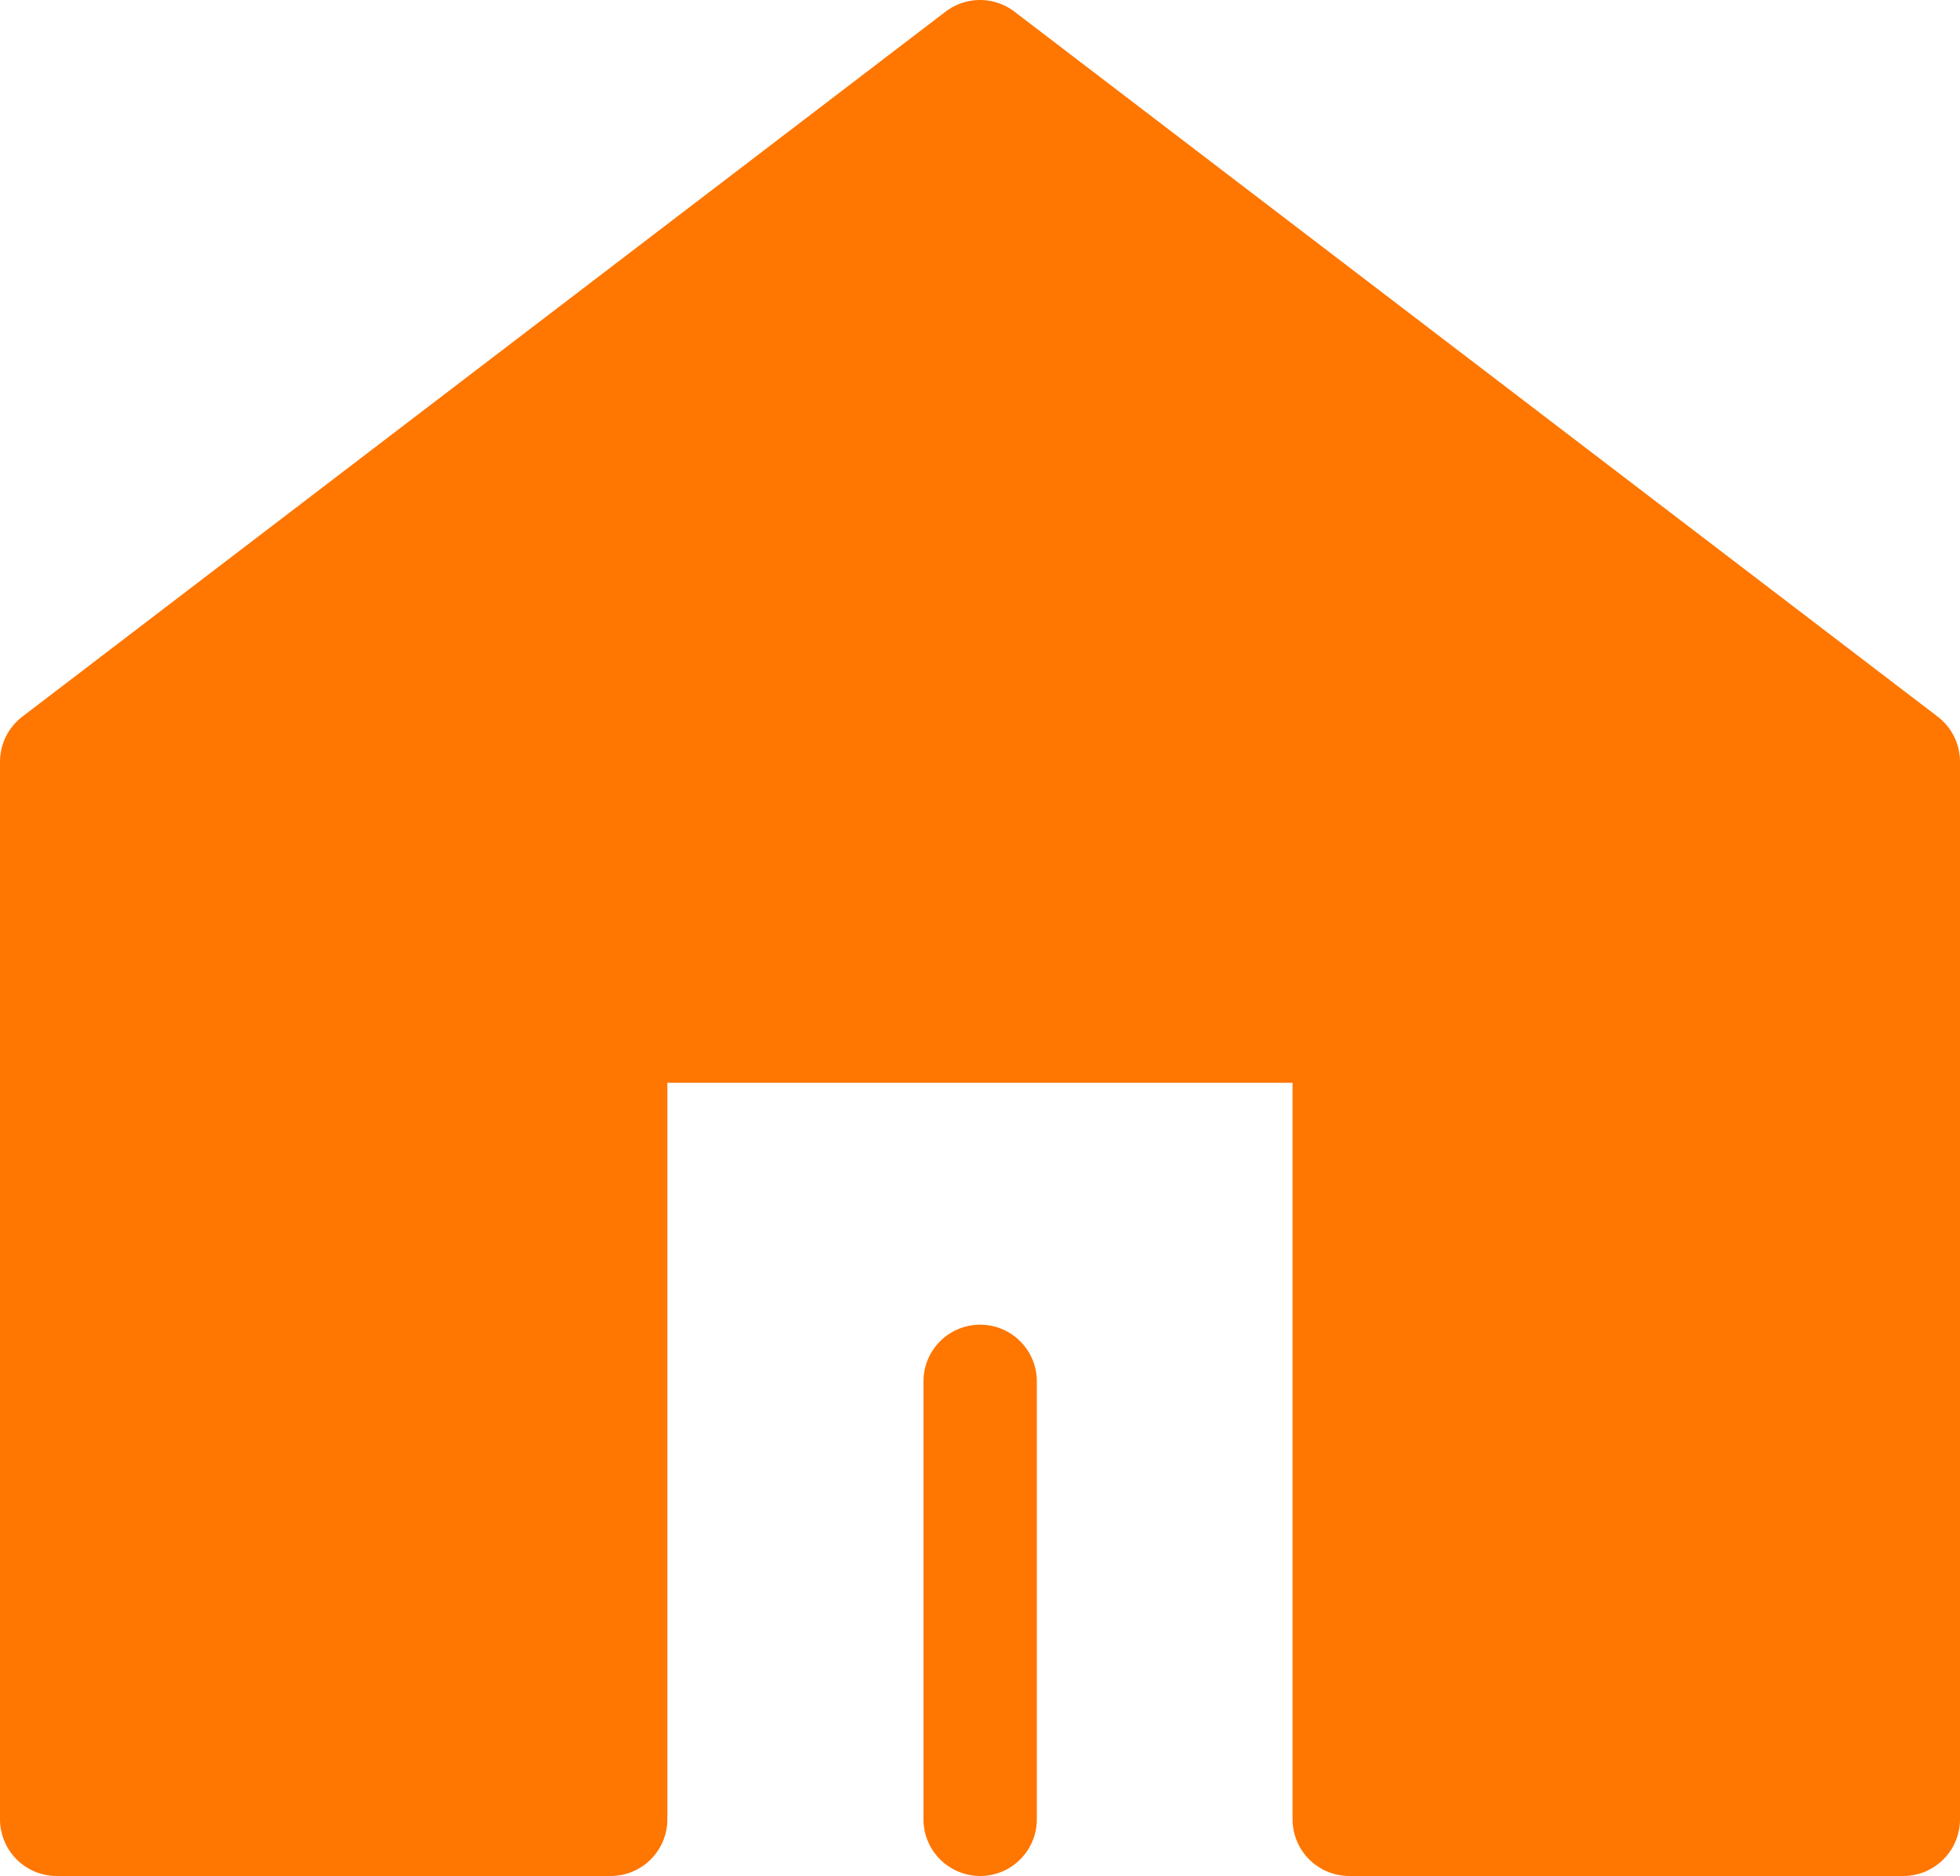 <svg xmlns="http://www.w3.org/2000/svg" width="25.93" height="24.82" viewBox="0 0 25.93 24.82">
  <g id="Group_2946" data-name="Group 2946" transform="translate(-1.678 -1.567)">
    <path id="Path_82" data-name="Path 82" d="M28.43,27.32V13.328L16.215,4,4,13.328V27.32h7.329V16.826H21.1V27.32Z" transform="translate(-1.572 -1.683)" fill="#ff7600" stroke="#ff7600" stroke-linejoin="round" stroke-width="1.5"/>
    <path id="Path_83" data-name="Path 83" d="M24,39.794V34" transform="translate(-9.355 -14.157)" fill="none" stroke="#ff7600" stroke-linecap="round" stroke-linejoin="round" stroke-width="1.5"/>
  </g>
</svg>

